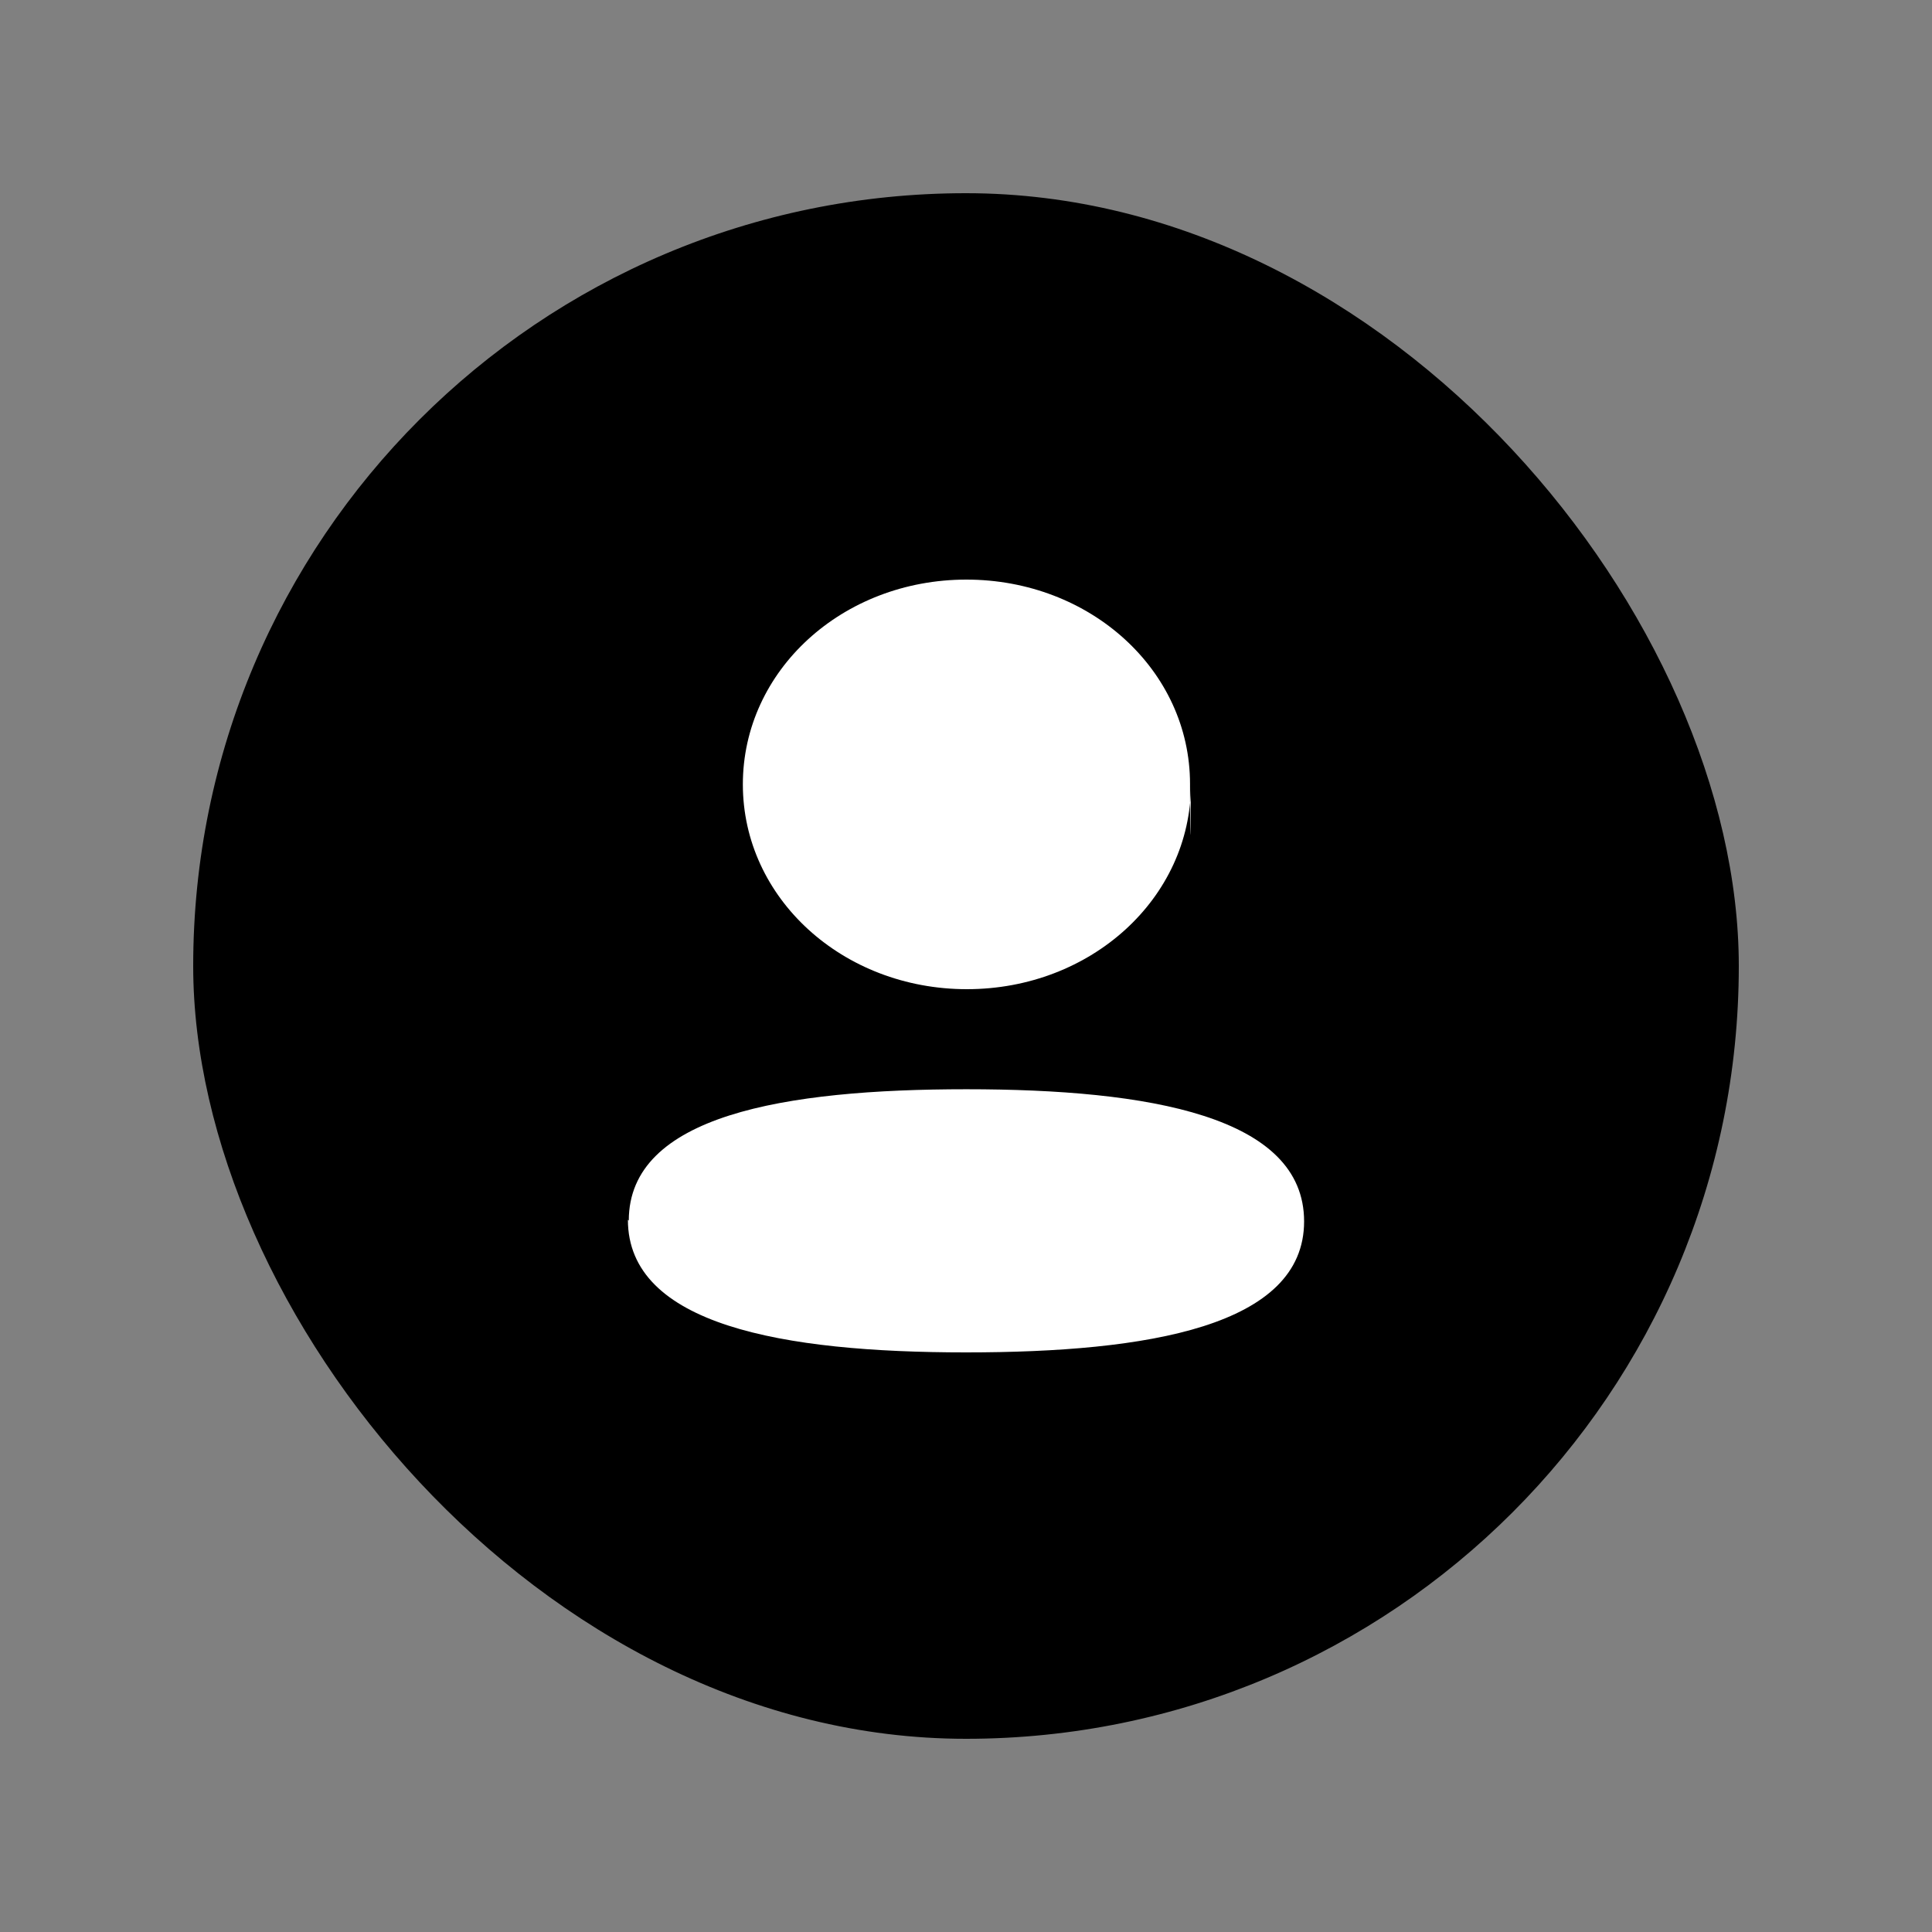 <svg width="24" height="24" viewBox="0 0 24 24" fill="none" xmlns="http://www.w3.org/2000/svg">
	<rect x="0" y="0" width="24" height="24" fill="#808080" stroke="none"/>
	<g>
		<rect x="2.4" y="2.4" width="19.2" height="19.2" rx="9.6" fill="currentColor"/>
		<path fill-rule="evenodd" clip-rule="evenodd" d="M14.794 9.749C14.794 11.157 13.554 12.288 12.011 12.288C10.468 12.288 9.228 11.157 9.228 9.744C9.228 8.331 10.463 7.2 12.005 7.2C13.543 7.2 14.783 8.325 14.783 9.739C14.783 11.152 14.794 9.749 14.794 9.749ZM7.811 15.163C7.811 13.856 9.743 13.531 12.005 13.531C14.28 13.531 16.2 13.867 16.2 15.173C16.2 16.475 14.263 16.8 12 16.8C9.72 16.8 7.8 16.459 7.8 15.152L7.811 15.163Z" fill="white"/>
	</g>
</svg>
